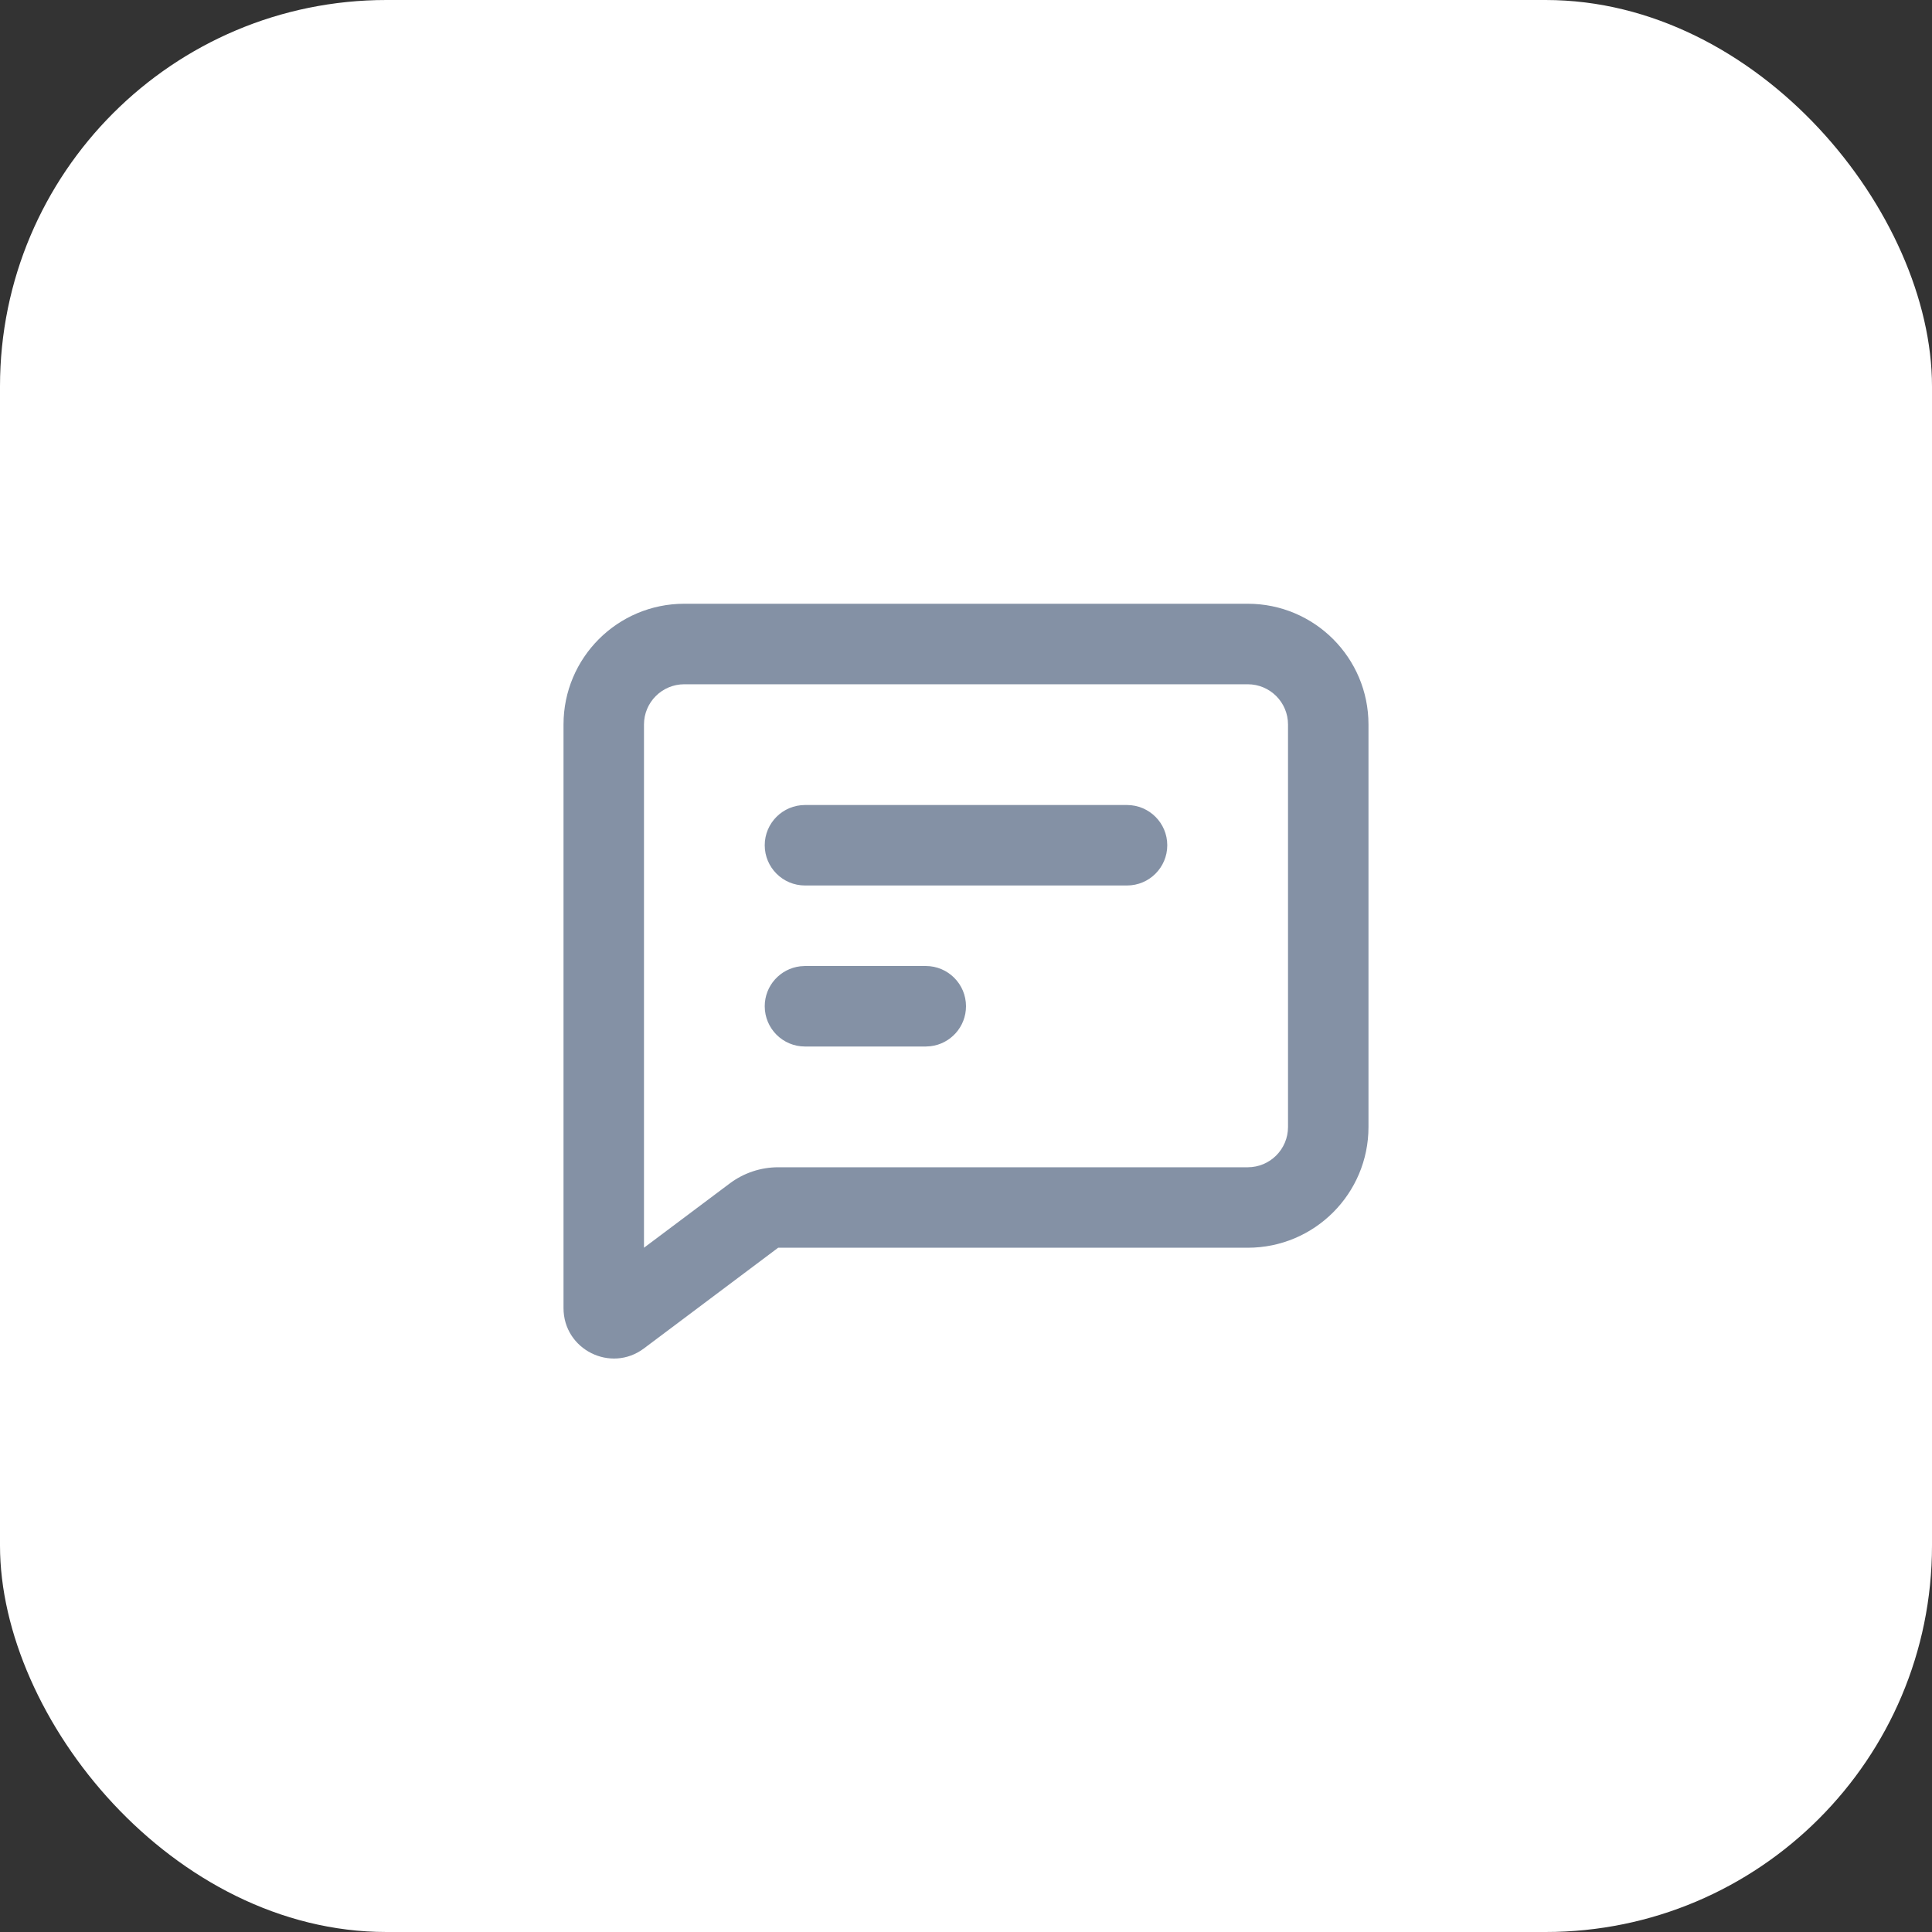 <svg width="40" height="40" viewBox="0 0 40 40" fill="none" xmlns="http://www.w3.org/2000/svg">
<rect x="0" y="0" width="40" height="40" fill="#333333" stroke="none"/>
<rect width="40" height="40" rx="8" fill="white"/>
<path d="M25.833 12.5C27.214 12.5 28.333 13.619 28.333 15V23.333C28.333 24.714 27.214 25.833 25.833 25.833H16.111L13.333 27.917C12.647 28.432 11.667 27.942 11.667 27.083V15C11.667 13.619 12.786 12.5 14.167 12.5H25.833ZM25.833 14.167H14.167C13.707 14.167 13.333 14.54 13.333 15V25.833L15.111 24.5C15.4 24.284 15.751 24.167 16.111 24.167H25.833C26.294 24.167 26.667 23.794 26.667 23.333V15C26.667 14.54 26.294 14.167 25.833 14.167ZM19.167 20C19.627 20 20 20.373 20 20.833C20 21.261 19.678 21.613 19.264 21.661L19.167 21.667H16.667C16.206 21.667 15.833 21.294 15.833 20.833C15.833 20.406 16.155 20.054 16.57 20.006L16.667 20H19.167ZM23.333 16.667C23.794 16.667 24.167 17.04 24.167 17.5C24.167 17.96 23.794 18.333 23.333 18.333H16.667C16.206 18.333 15.833 17.96 15.833 17.5C15.833 17.04 16.206 16.667 16.667 16.667H23.333Z" fill="#8491A5"/>
</svg>

